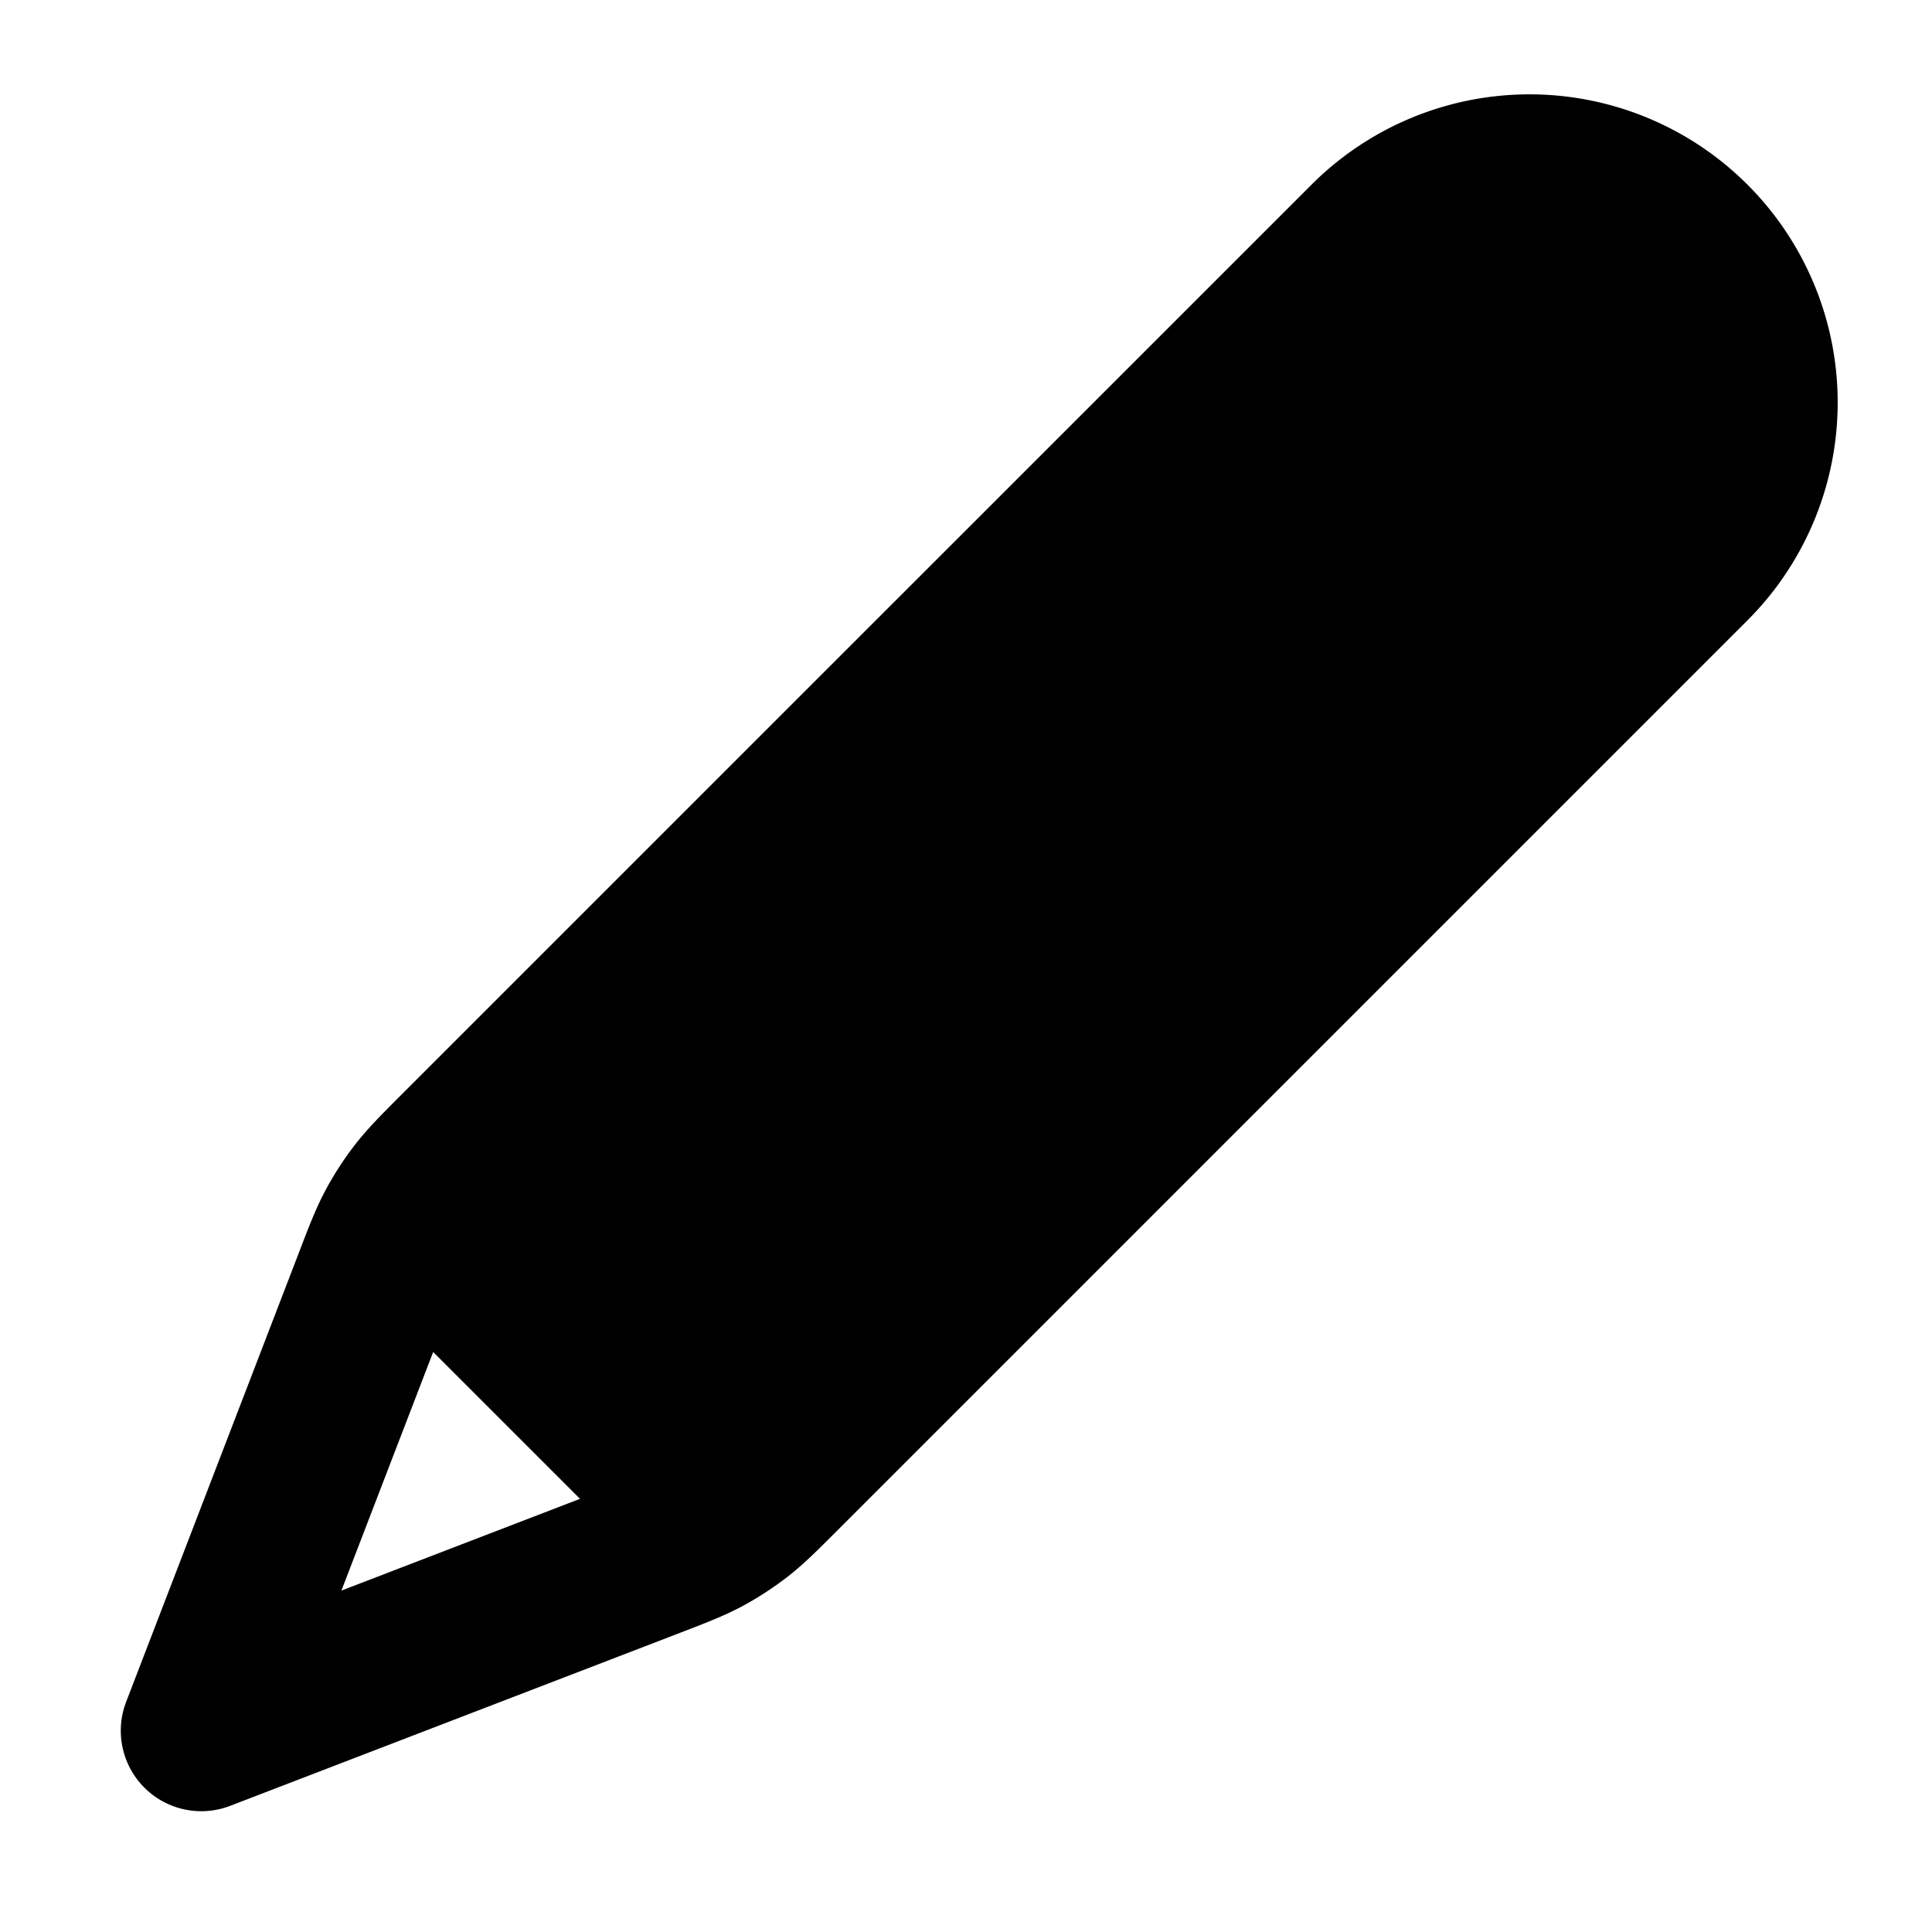 <svg fill="none" xmlns="http://www.w3.org/2000/svg" viewBox="0 0 24 24"><path fill-rule="evenodd" clip-rule="evenodd" d="M21.707 2.293a3.829 3.829 0 0 0-5.414 0L4.976 13.609c-.233.234-.41.41-.565.61a4 4 0 0 0-.364.56c-.12.223-.209.456-.327.764l-2.153 5.598a1 1 0 0 0 1.292 1.292l5.38-2.069.093-.036.125-.048c.308-.118.541-.208.764-.327.196-.106.384-.228.56-.364.2-.155.376-.332.61-.566L21.707 7.707a3.828 3.828 0 0 0 0-5.414ZM5.381 16.795l-1.14 2.964 2.964-1.14-1.824-1.824Z" fill="currentColor"/></svg>